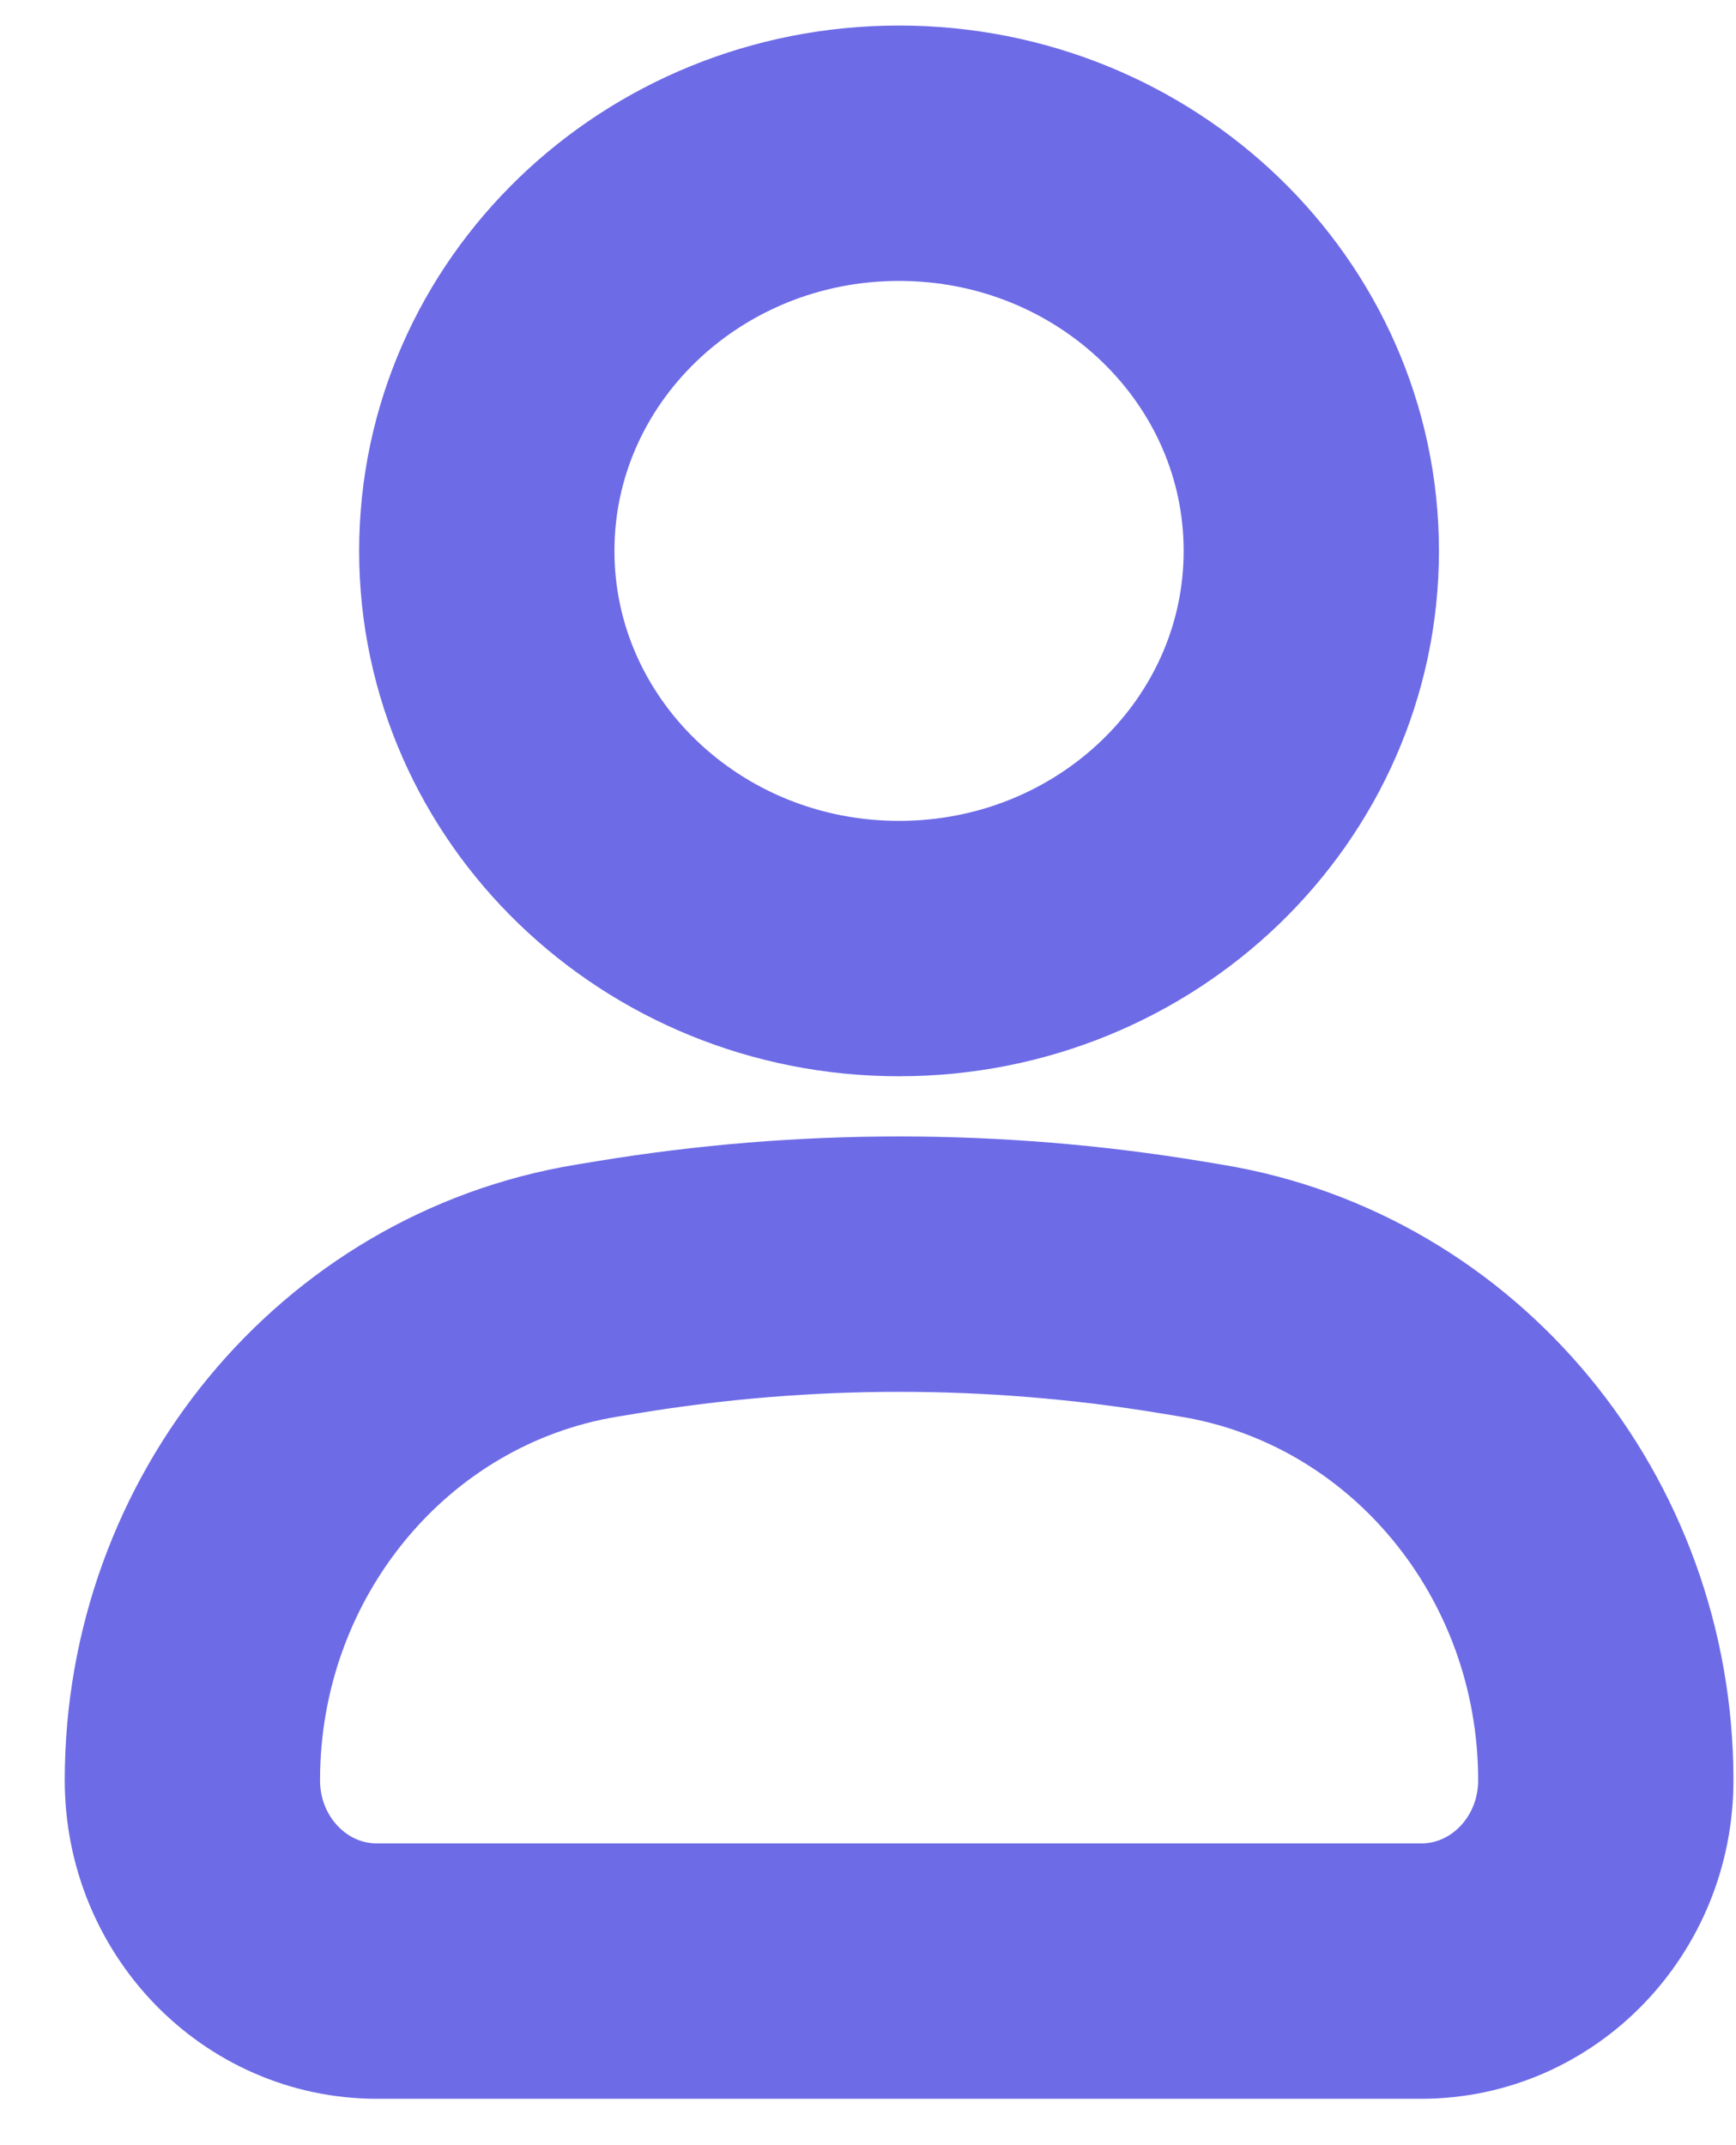 <svg width="17" height="21" viewBox="0 0 17 21" fill="none" xmlns="http://www.w3.org/2000/svg">
<path d="M1.884 17.428C1.884 15.043 3.562 13.011 5.842 12.635L6.048 12.601C7.874 12.3 9.735 12.3 11.561 12.601L11.766 12.635C14.047 13.011 15.725 15.043 15.725 17.428C15.725 18.46 14.916 19.296 13.917 19.296H3.691C2.693 19.296 1.884 18.46 1.884 17.428Z" stroke="#6D6BE6" stroke-width="2.5"/>
<path d="M12.841 5.393C12.841 7.543 11.034 9.286 8.804 9.286C6.575 9.286 4.767 7.543 4.767 5.393C4.767 3.243 6.575 1.5 8.804 1.5C11.034 1.5 12.841 3.243 12.841 5.393Z" stroke="#6D6BE6" stroke-width="2.5"/>
</svg>
